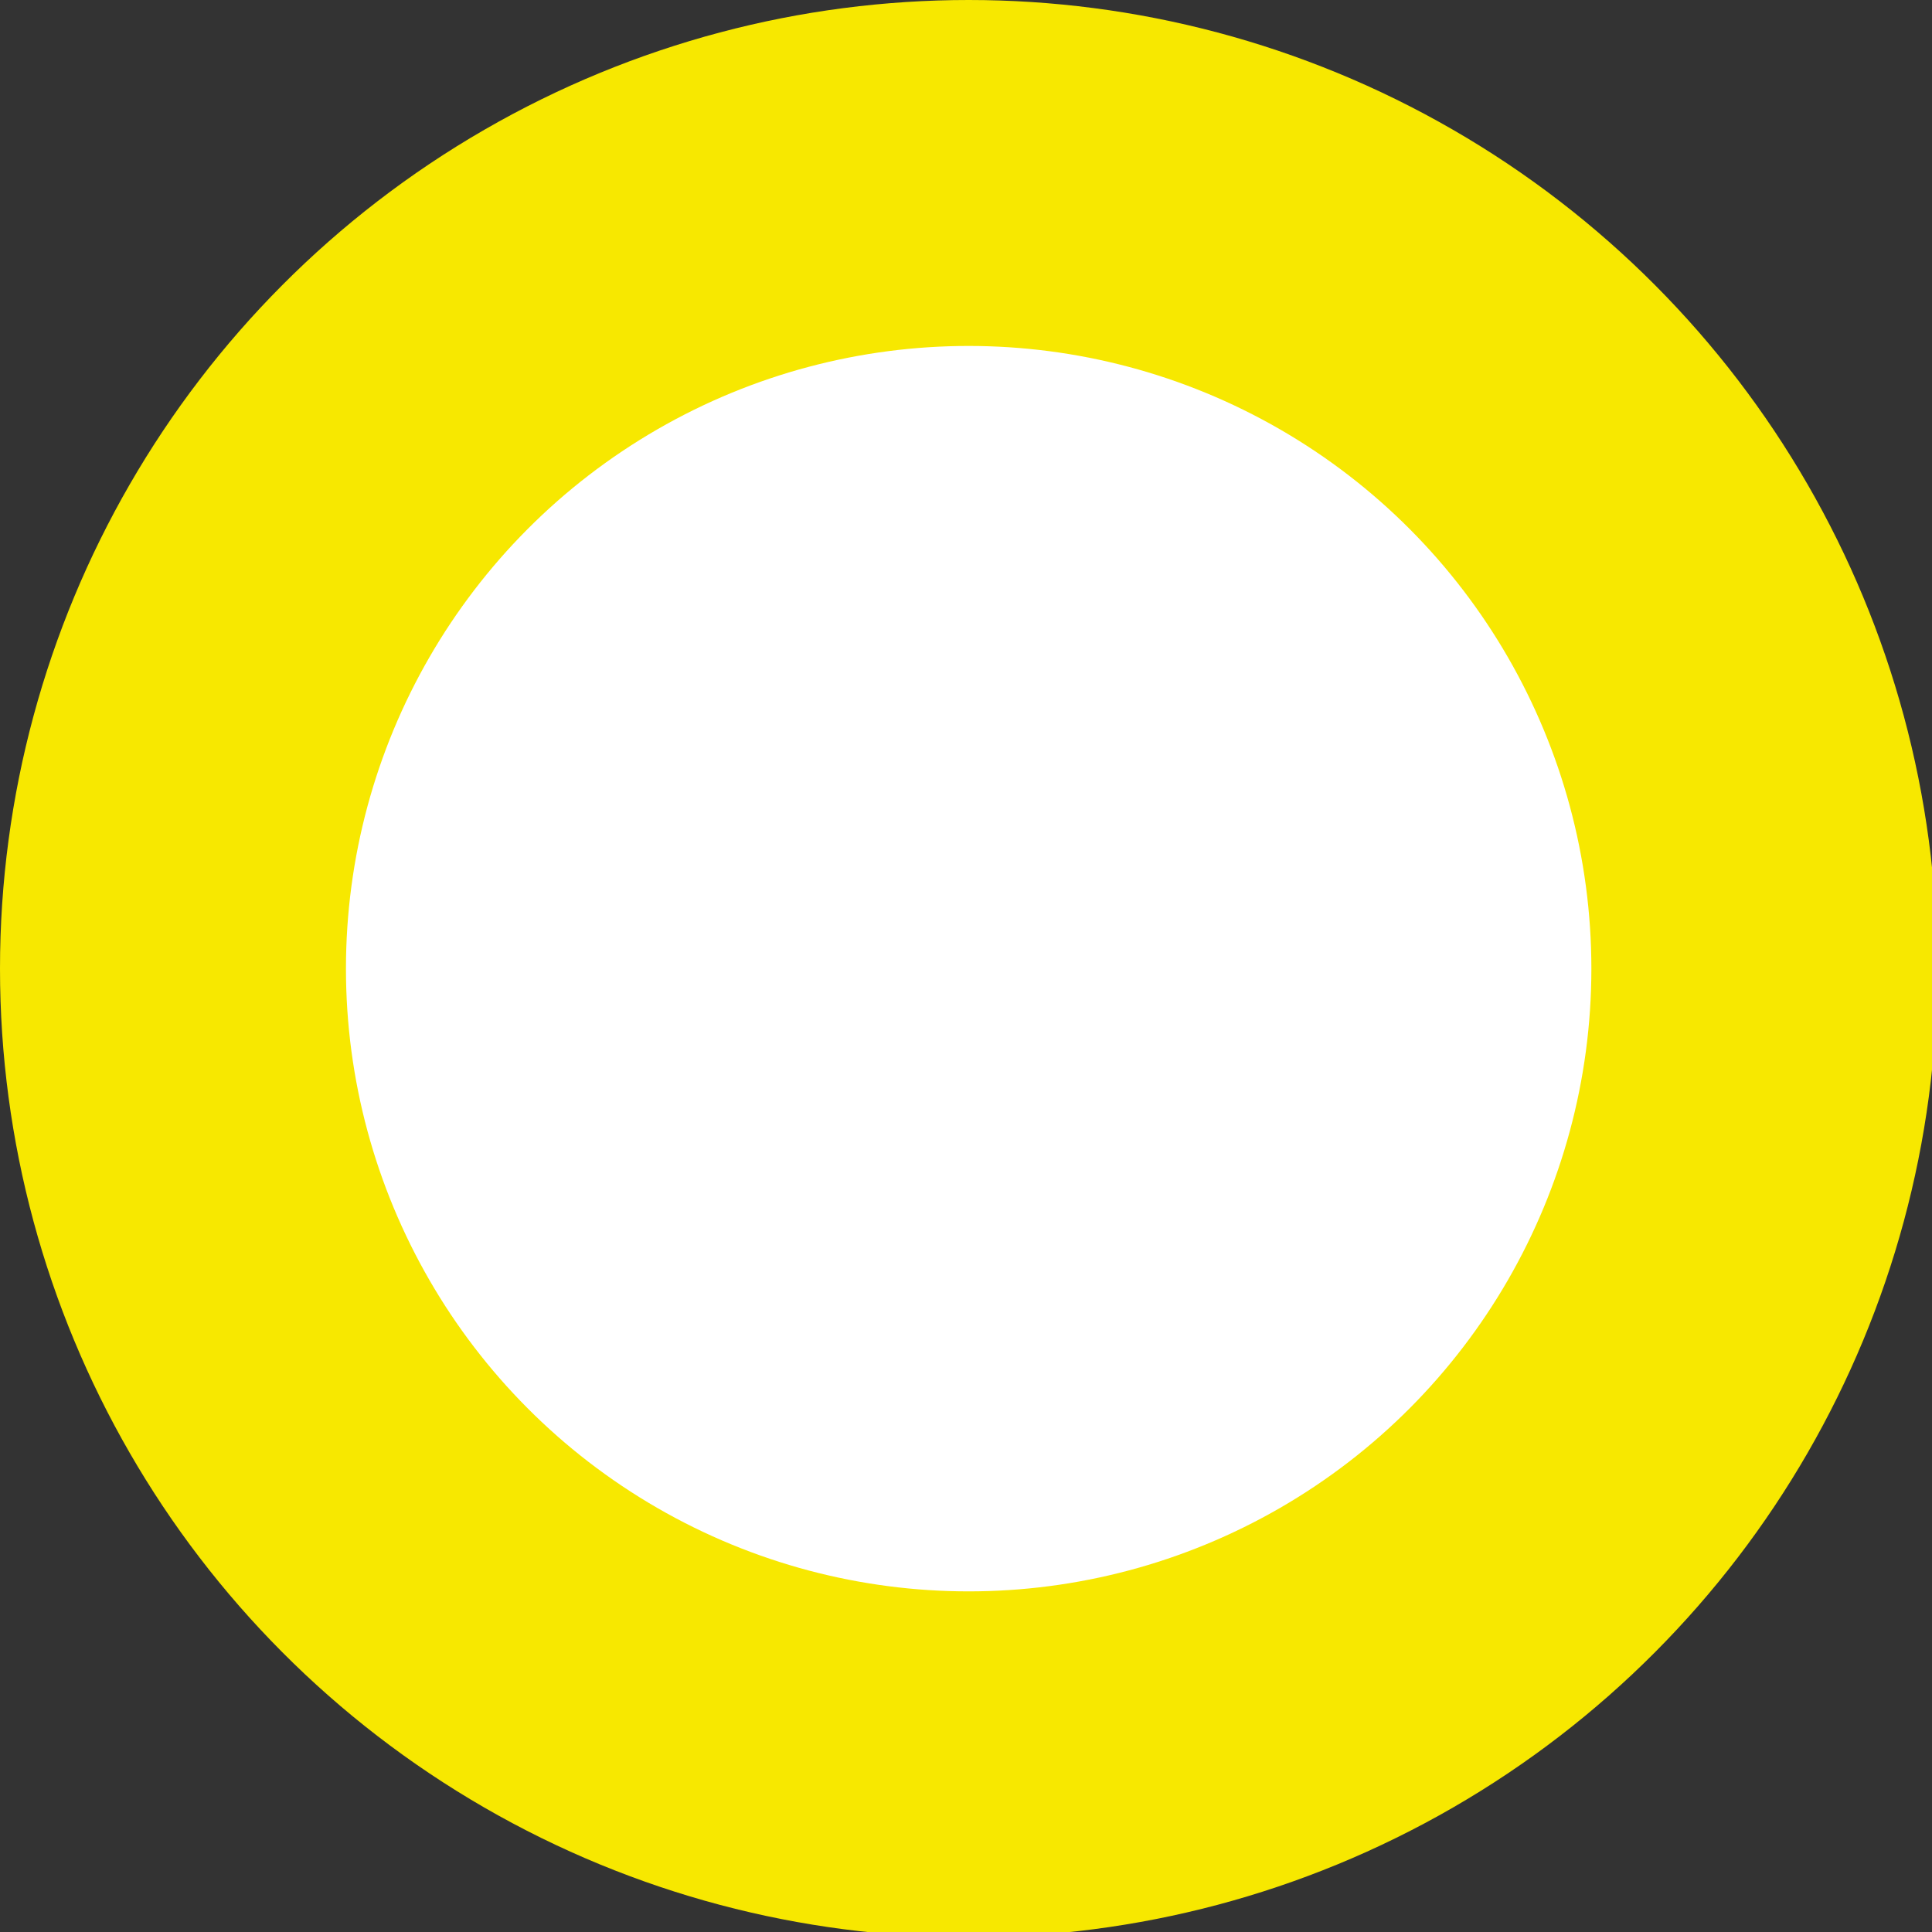 <?xml version="1.0" encoding="UTF-8"?>
<svg id="_레이어_1" data-name="레이어_1" xmlns="http://www.w3.org/2000/svg" version="1.1" viewBox="0 0 36.3 36.3">
  <rect x="0" y="0" width="36.3" height="36.3" fill="#333333" stroke="none"/>
  <!-- Generator: Adobe Illustrator 29.6.0, SVG Export Plug-In . SVG Version: 2.1.1 Build 207)  -->
  <defs>
    <style>
      .st0 {
        fill: #f7e800;
      }

      .st1 {
        fill: #fff;
      }
    </style>
  </defs>
  <circle class="st0" cx="18.2" cy="18.2" r="18.2"/>
  <circle class="st1" cx="18.2" cy="18.2" r="11.7"/>
</svg>